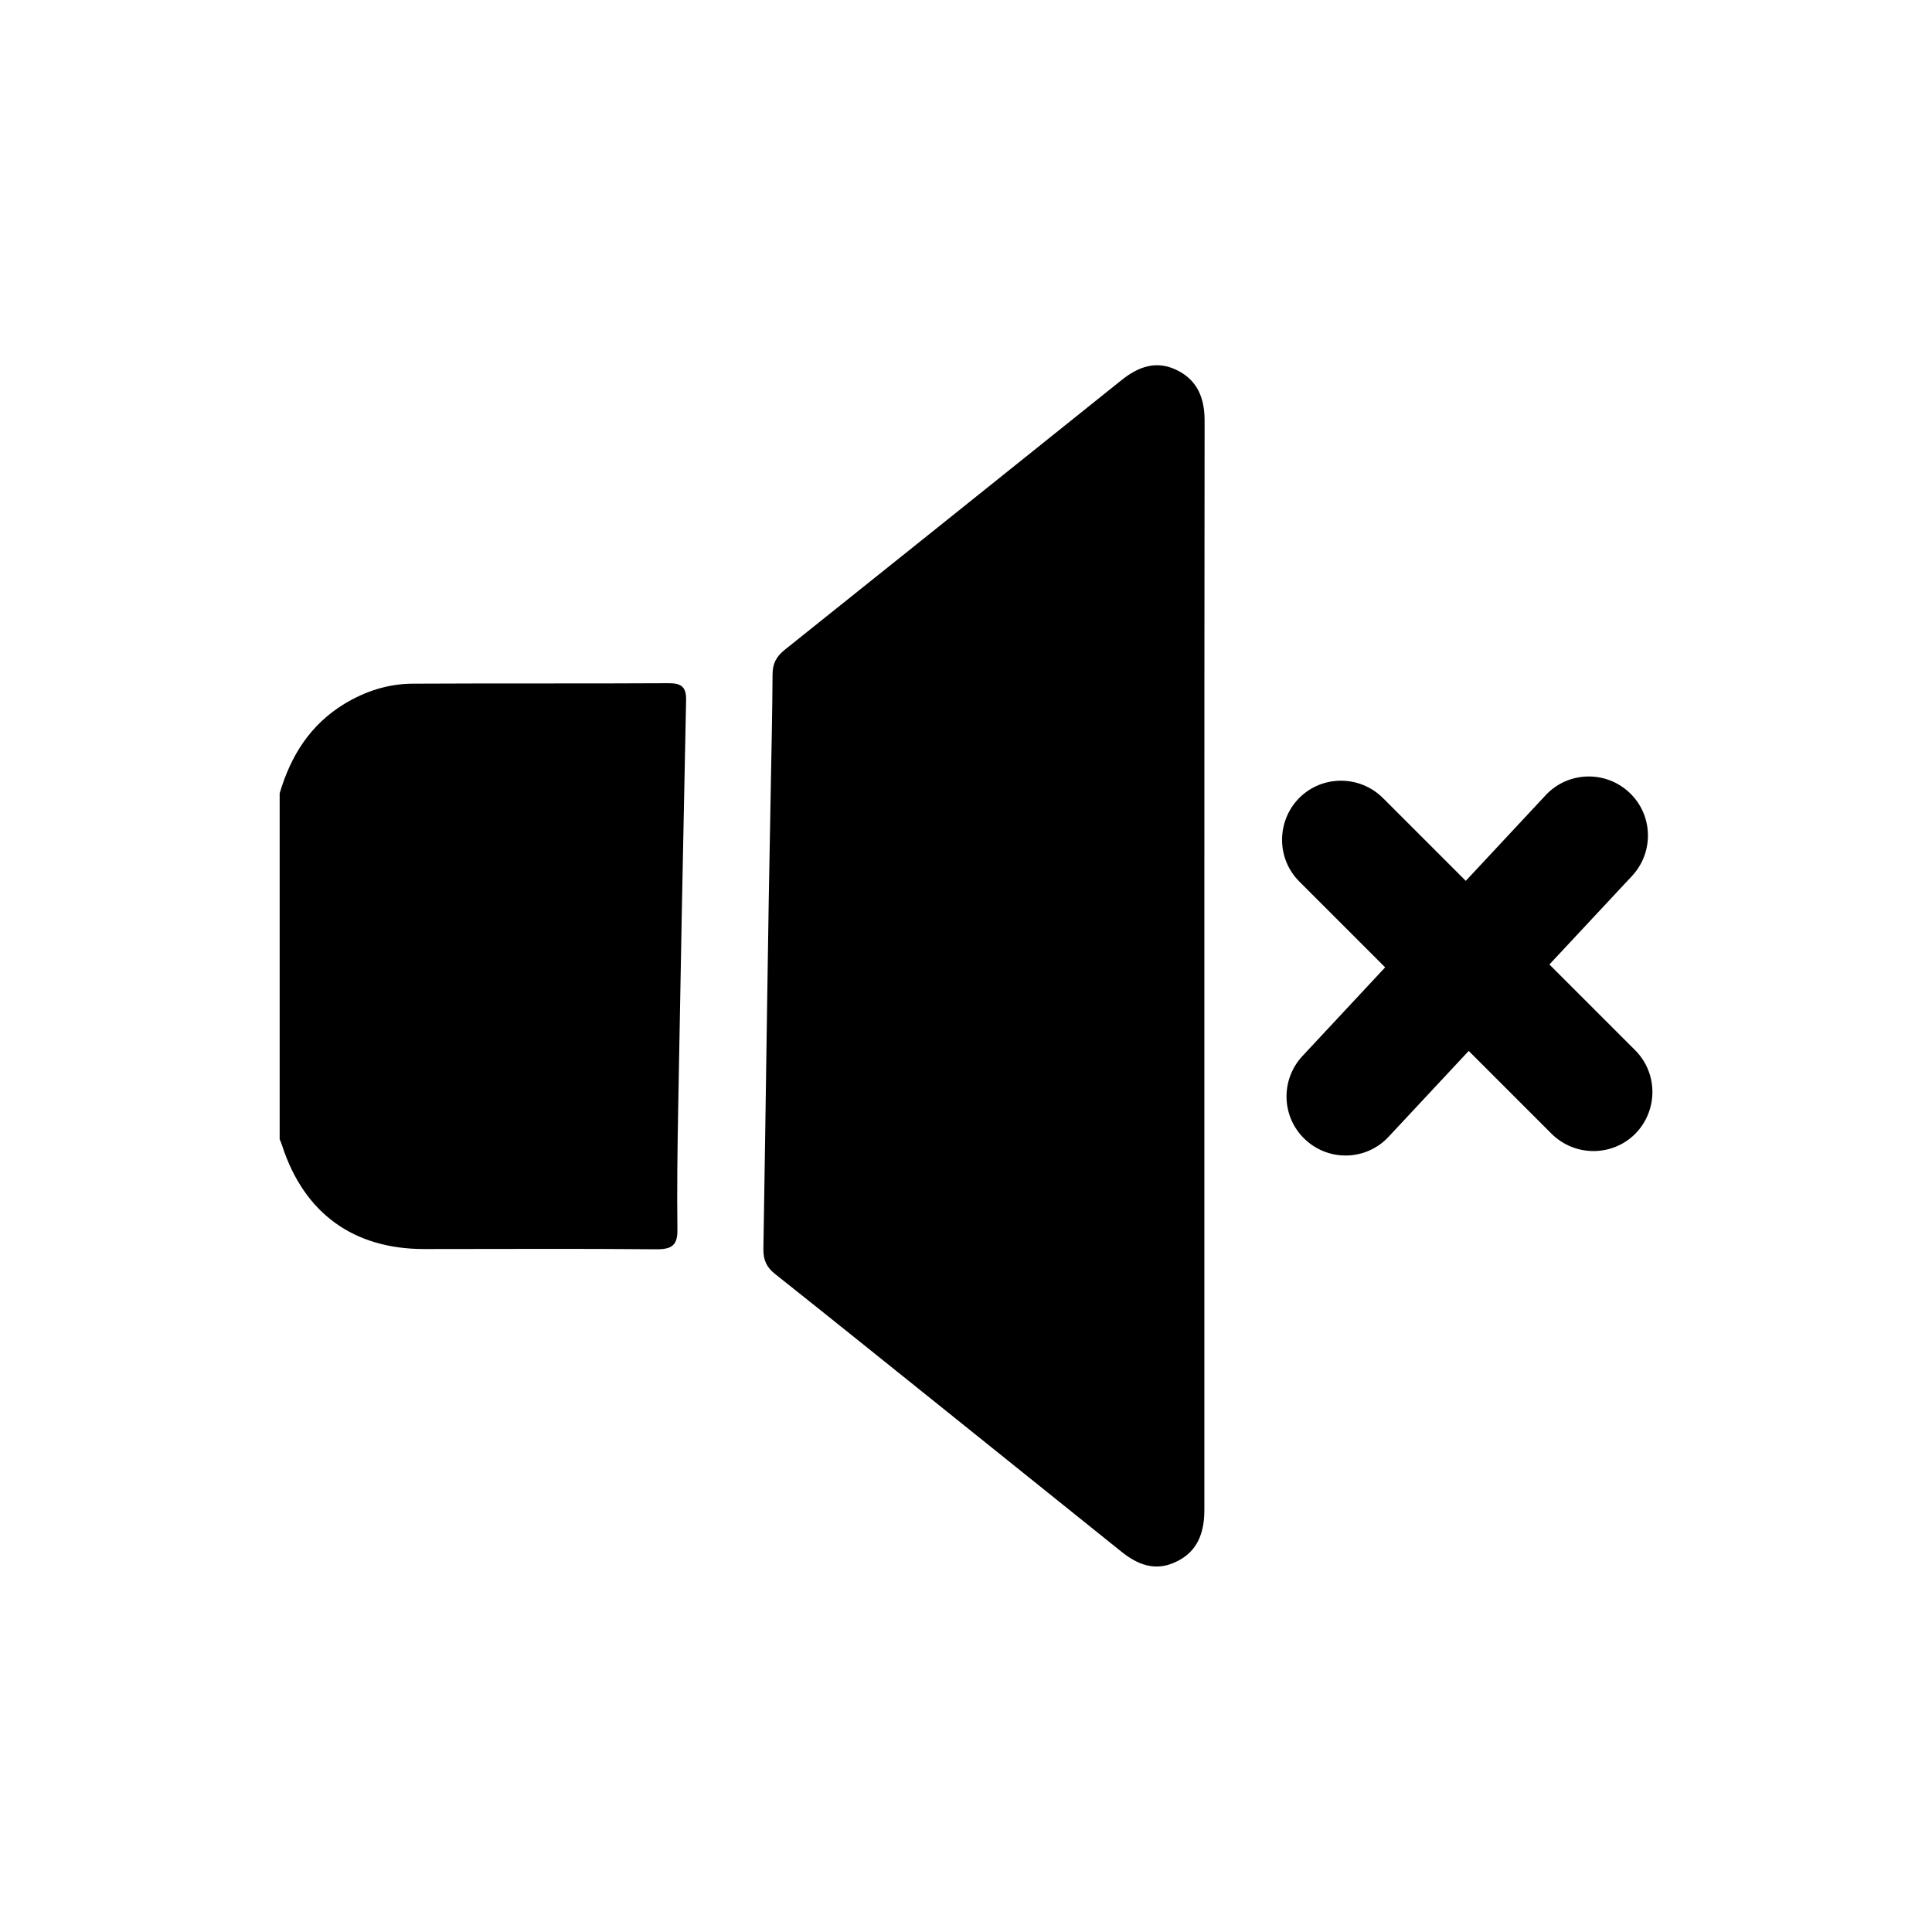 <?xml version="1.0" encoding="utf-8"?>
<!-- Generator: Adobe Illustrator 28.3.0, SVG Export Plug-In . SVG Version: 6.00 Build 0)  -->
<svg version="1.1" id="Laag_1" xmlns="http://www.w3.org/2000/svg" xmlns:xlink="http://www.w3.org/1999/xlink" x="0px" y="0px"
	 viewBox="0 0 80 80" style="enable-background:new 0 0 80 80;" xml:space="preserve">
<g>
	<path d="M11.58,32.85c0.46-1.56,1.27-2.85,2.69-3.71c0.86-0.52,1.79-0.82,2.79-0.83c3.55-0.02,7.1,0,10.65-0.02
		c0.51,0,0.71,0.17,0.7,0.69c-0.12,5.68-0.23,11.36-0.33,17.04c-0.03,1.63-0.05,3.26-0.03,4.89c0.01,0.63-0.21,0.82-0.84,0.82
		c-3.22-0.03-6.43-0.01-9.65-0.01c-2.92,0-4.96-1.48-5.87-4.26c-0.03-0.1-0.07-0.19-0.11-0.29C11.58,42.38,11.58,37.62,11.58,32.85z
		"/>
	<path d="M49.87,40.01c0,7.5,0,15.01,0,22.51c0,0.95-0.28,1.74-1.19,2.16c-0.85,0.4-1.58,0.11-2.26-0.44
		c-2.61-2.1-5.22-4.19-7.82-6.28c-2.17-1.74-4.33-3.48-6.51-5.21c-0.35-0.28-0.48-0.57-0.48-1.01c0.11-6.44,0.18-12.87,0.31-19.31
		c0.03-1.5,0.06-3.01,0.07-4.51c0-0.44,0.16-0.74,0.5-1.01c4.65-3.72,9.3-7.44,13.95-11.17c0.7-0.56,1.45-0.84,2.32-0.4
		c0.85,0.43,1.12,1.18,1.12,2.08C49.87,24.96,49.87,32.48,49.87,40.01z"/>
	<g>
		<path d="M67.71,46.95L67.71,46.95c-0.95,0.95-2.5,0.95-3.46,0L53.8,36.5c-0.95-0.95-0.95-2.5,0-3.46h0c0.95-0.95,2.5-0.95,3.46,0
			l10.45,10.45C68.66,44.44,68.66,45.99,67.71,46.95z"/>
		<path d="M54.05,47.19L54.05,47.19c-0.99-0.92-1.04-2.47-0.12-3.46L64,32.93c0.92-0.99,2.47-1.04,3.46-0.12v0
			c0.99,0.92,1.04,2.47,0.12,3.46L57.5,47.07C56.58,48.06,55.04,48.11,54.05,47.19z"/>
	</g>
</g>
</svg>
